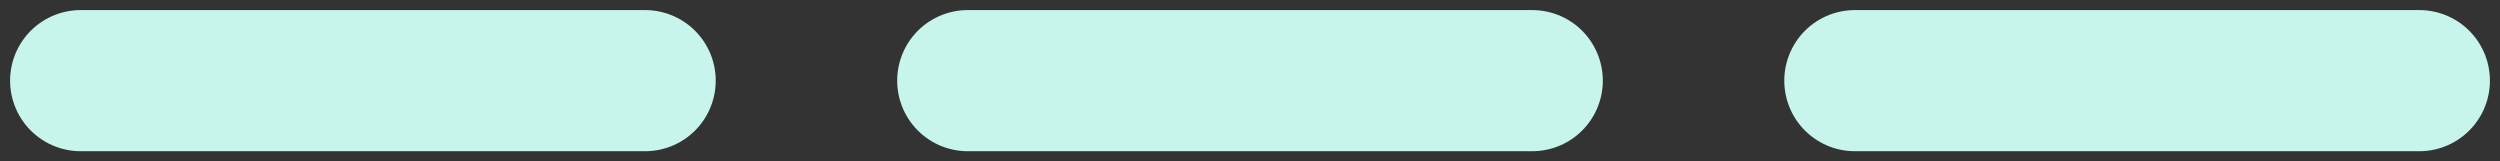 <svg viewBox="0 0 62 4" fill="none" xmlns="http://www.w3.org/2000/svg">
  <rect x="0" y="0" width="62" height="4" fill="#333333" stroke="none"/>
  <path d="M2 2L16 2" stroke="#C7F4EB" stroke-width="3.5" stroke-linecap="round" />
  <path d="M24 2L38 2" stroke="#C7F4EB" stroke-width="3.5" stroke-linecap="round" />
  <path d="M46 2L60 2" stroke="#C7F4EB" stroke-width="3.5" stroke-linecap="round" />
</svg>
  